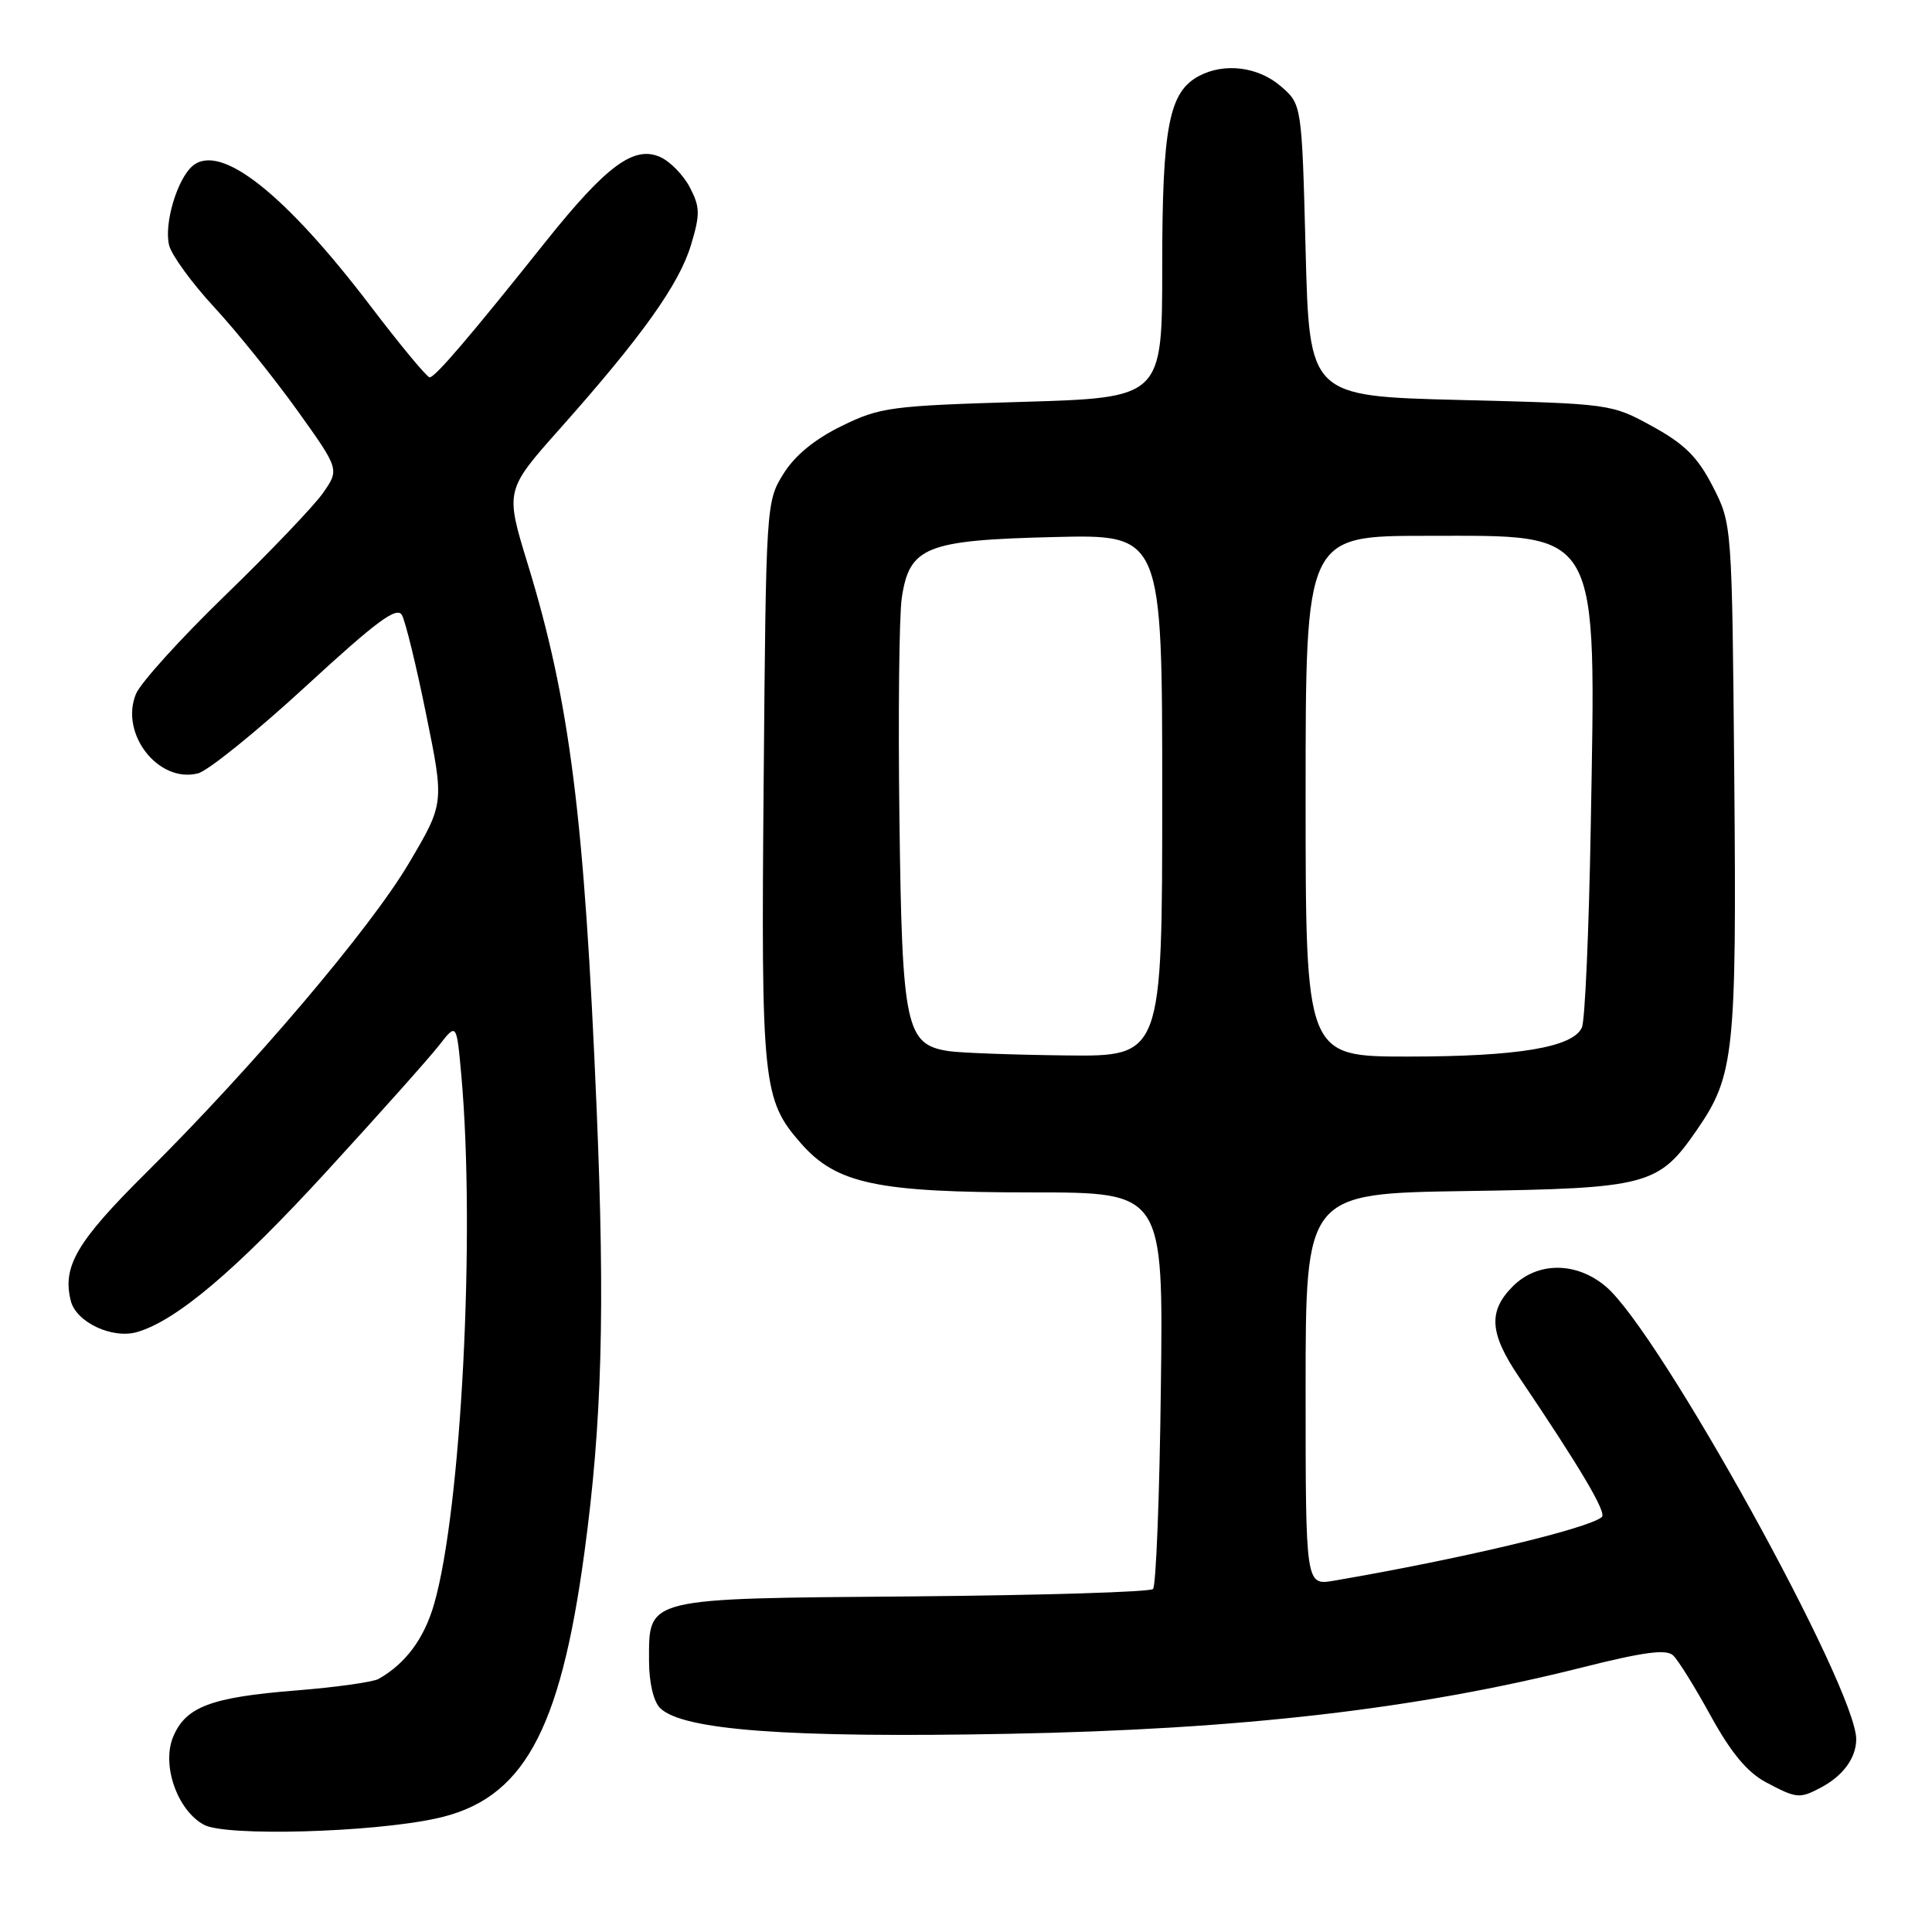 <?xml version="1.0" encoding="UTF-8" standalone="no"?>
<!DOCTYPE svg PUBLIC "-//W3C//DTD SVG 1.1//EN" "http://www.w3.org/Graphics/SVG/1.1/DTD/svg11.dtd" >
<svg xmlns="http://www.w3.org/2000/svg" xmlns:xlink="http://www.w3.org/1999/xlink" version="1.1" viewBox="0 0 256 256">
 <g >
 <path fill="currentColor"
d=" M 57.78 240.96 C 69.25 238.48 74.20 229.62 77.43 205.77 C 79.77 188.57 80.18 173.67 79.06 147.00 C 77.44 108.23 75.51 92.94 69.93 74.74 C 66.93 64.97 66.93 64.97 74.25 56.74 C 85.08 44.56 90.00 37.65 91.56 32.46 C 92.78 28.41 92.77 27.45 91.43 24.87 C 90.59 23.24 88.83 21.42 87.51 20.82 C 84.02 19.23 80.36 21.93 72.27 32.06 C 62.28 44.59 57.66 50.00 56.93 50.00 C 56.58 50.00 53.04 45.74 49.08 40.53 C 37.72 25.62 29.22 18.91 25.54 21.97 C 23.49 23.67 21.70 29.68 22.41 32.50 C 22.74 33.82 25.43 37.51 28.38 40.70 C 31.33 43.89 36.27 50.03 39.37 54.35 C 44.99 62.20 44.99 62.20 42.78 65.35 C 41.56 67.08 35.74 73.17 29.85 78.88 C 23.96 84.58 18.64 90.46 18.02 91.94 C 15.84 97.20 20.97 103.80 26.22 102.48 C 27.55 102.15 33.99 96.95 40.53 90.93 C 49.92 82.29 52.59 80.31 53.26 81.50 C 53.72 82.33 55.18 88.28 56.48 94.73 C 58.87 106.45 58.87 106.45 54.18 114.38 C 49.06 123.05 33.48 141.40 19.24 155.52 C 10.16 164.54 8.24 167.82 9.38 172.37 C 10.09 175.21 14.89 177.46 18.18 176.50 C 23.40 174.98 31.32 168.27 43.25 155.25 C 50.18 147.69 56.90 140.16 58.18 138.51 C 60.50 135.53 60.50 135.53 61.13 142.51 C 63.01 163.50 61.12 200.09 57.52 212.55 C 56.20 217.13 53.76 220.42 50.16 222.47 C 49.42 222.88 44.47 223.58 39.16 224.00 C 27.92 224.90 24.59 226.17 22.94 230.15 C 21.39 233.89 23.50 239.90 27.04 241.80 C 29.92 243.35 49.15 242.83 57.78 240.96 Z  M 241.32 236.84 C 244.22 235.29 245.93 232.95 245.96 230.50 C 246.04 223.78 219.86 176.42 212.77 170.46 C 208.86 167.17 203.74 167.16 200.45 170.45 C 197.17 173.74 197.36 176.66 201.25 182.42 C 209.46 194.58 212.93 200.46 212.25 201.02 C 210.33 202.59 193.41 206.60 176.75 209.45 C 173.00 210.09 173.00 210.09 173.00 184.12 C 173.00 158.14 173.00 158.14 194.25 157.82 C 218.43 157.46 219.77 157.10 224.90 149.64 C 229.80 142.53 230.12 139.45 229.80 102.97 C 229.50 69.44 229.50 69.44 226.96 64.47 C 224.95 60.56 223.25 58.86 218.96 56.50 C 213.52 53.51 213.43 53.50 193.50 53.00 C 173.50 52.50 173.50 52.50 173.00 33.16 C 172.50 13.82 172.50 13.82 169.69 11.41 C 166.69 8.83 162.21 8.28 158.85 10.08 C 154.89 12.20 154.00 16.81 154.00 35.32 C 154.00 52.70 154.00 52.70 135.47 53.25 C 118.03 53.77 116.61 53.95 111.52 56.45 C 107.94 58.20 105.32 60.35 103.80 62.80 C 101.52 66.46 101.50 66.89 101.19 103.50 C 100.84 143.68 101.05 145.71 106.14 151.51 C 110.84 156.86 116.21 158.00 136.76 158.00 C 154.15 158.00 154.15 158.00 153.82 183.92 C 153.65 198.17 153.18 210.16 152.78 210.55 C 152.39 210.95 138.08 211.38 120.98 211.53 C 85.21 211.82 86.00 211.63 86.00 220.08 C 86.00 222.94 86.59 225.44 87.46 226.32 C 90.41 229.26 104.40 230.30 133.60 229.74 C 164.41 229.16 187.74 226.46 209.50 220.98 C 217.80 218.89 220.80 218.49 221.70 219.35 C 222.37 219.98 224.62 223.60 226.70 227.40 C 229.38 232.26 231.53 234.84 233.98 236.15 C 238.08 238.33 238.45 238.36 241.32 236.84 Z  M 125.73 139.28 C 120.01 138.42 119.53 136.16 119.18 108.55 C 119.00 94.77 119.14 81.58 119.49 79.23 C 120.50 72.44 122.69 71.57 139.70 71.16 C 154.00 70.81 154.00 70.81 154.00 105.41 C 154.00 140.00 154.00 140.00 141.25 139.85 C 134.24 139.77 127.25 139.51 125.73 139.28 Z  M 173.00 105.50 C 173.00 71.00 173.00 71.00 189.05 71.00 C 212.29 71.00 211.47 69.54 210.78 109.67 C 210.54 123.33 210.02 135.24 209.61 136.15 C 208.42 138.78 201.12 140.00 186.56 140.00 C 173.00 140.00 173.00 140.00 173.00 105.50 Z "/>
</g>
</svg>
